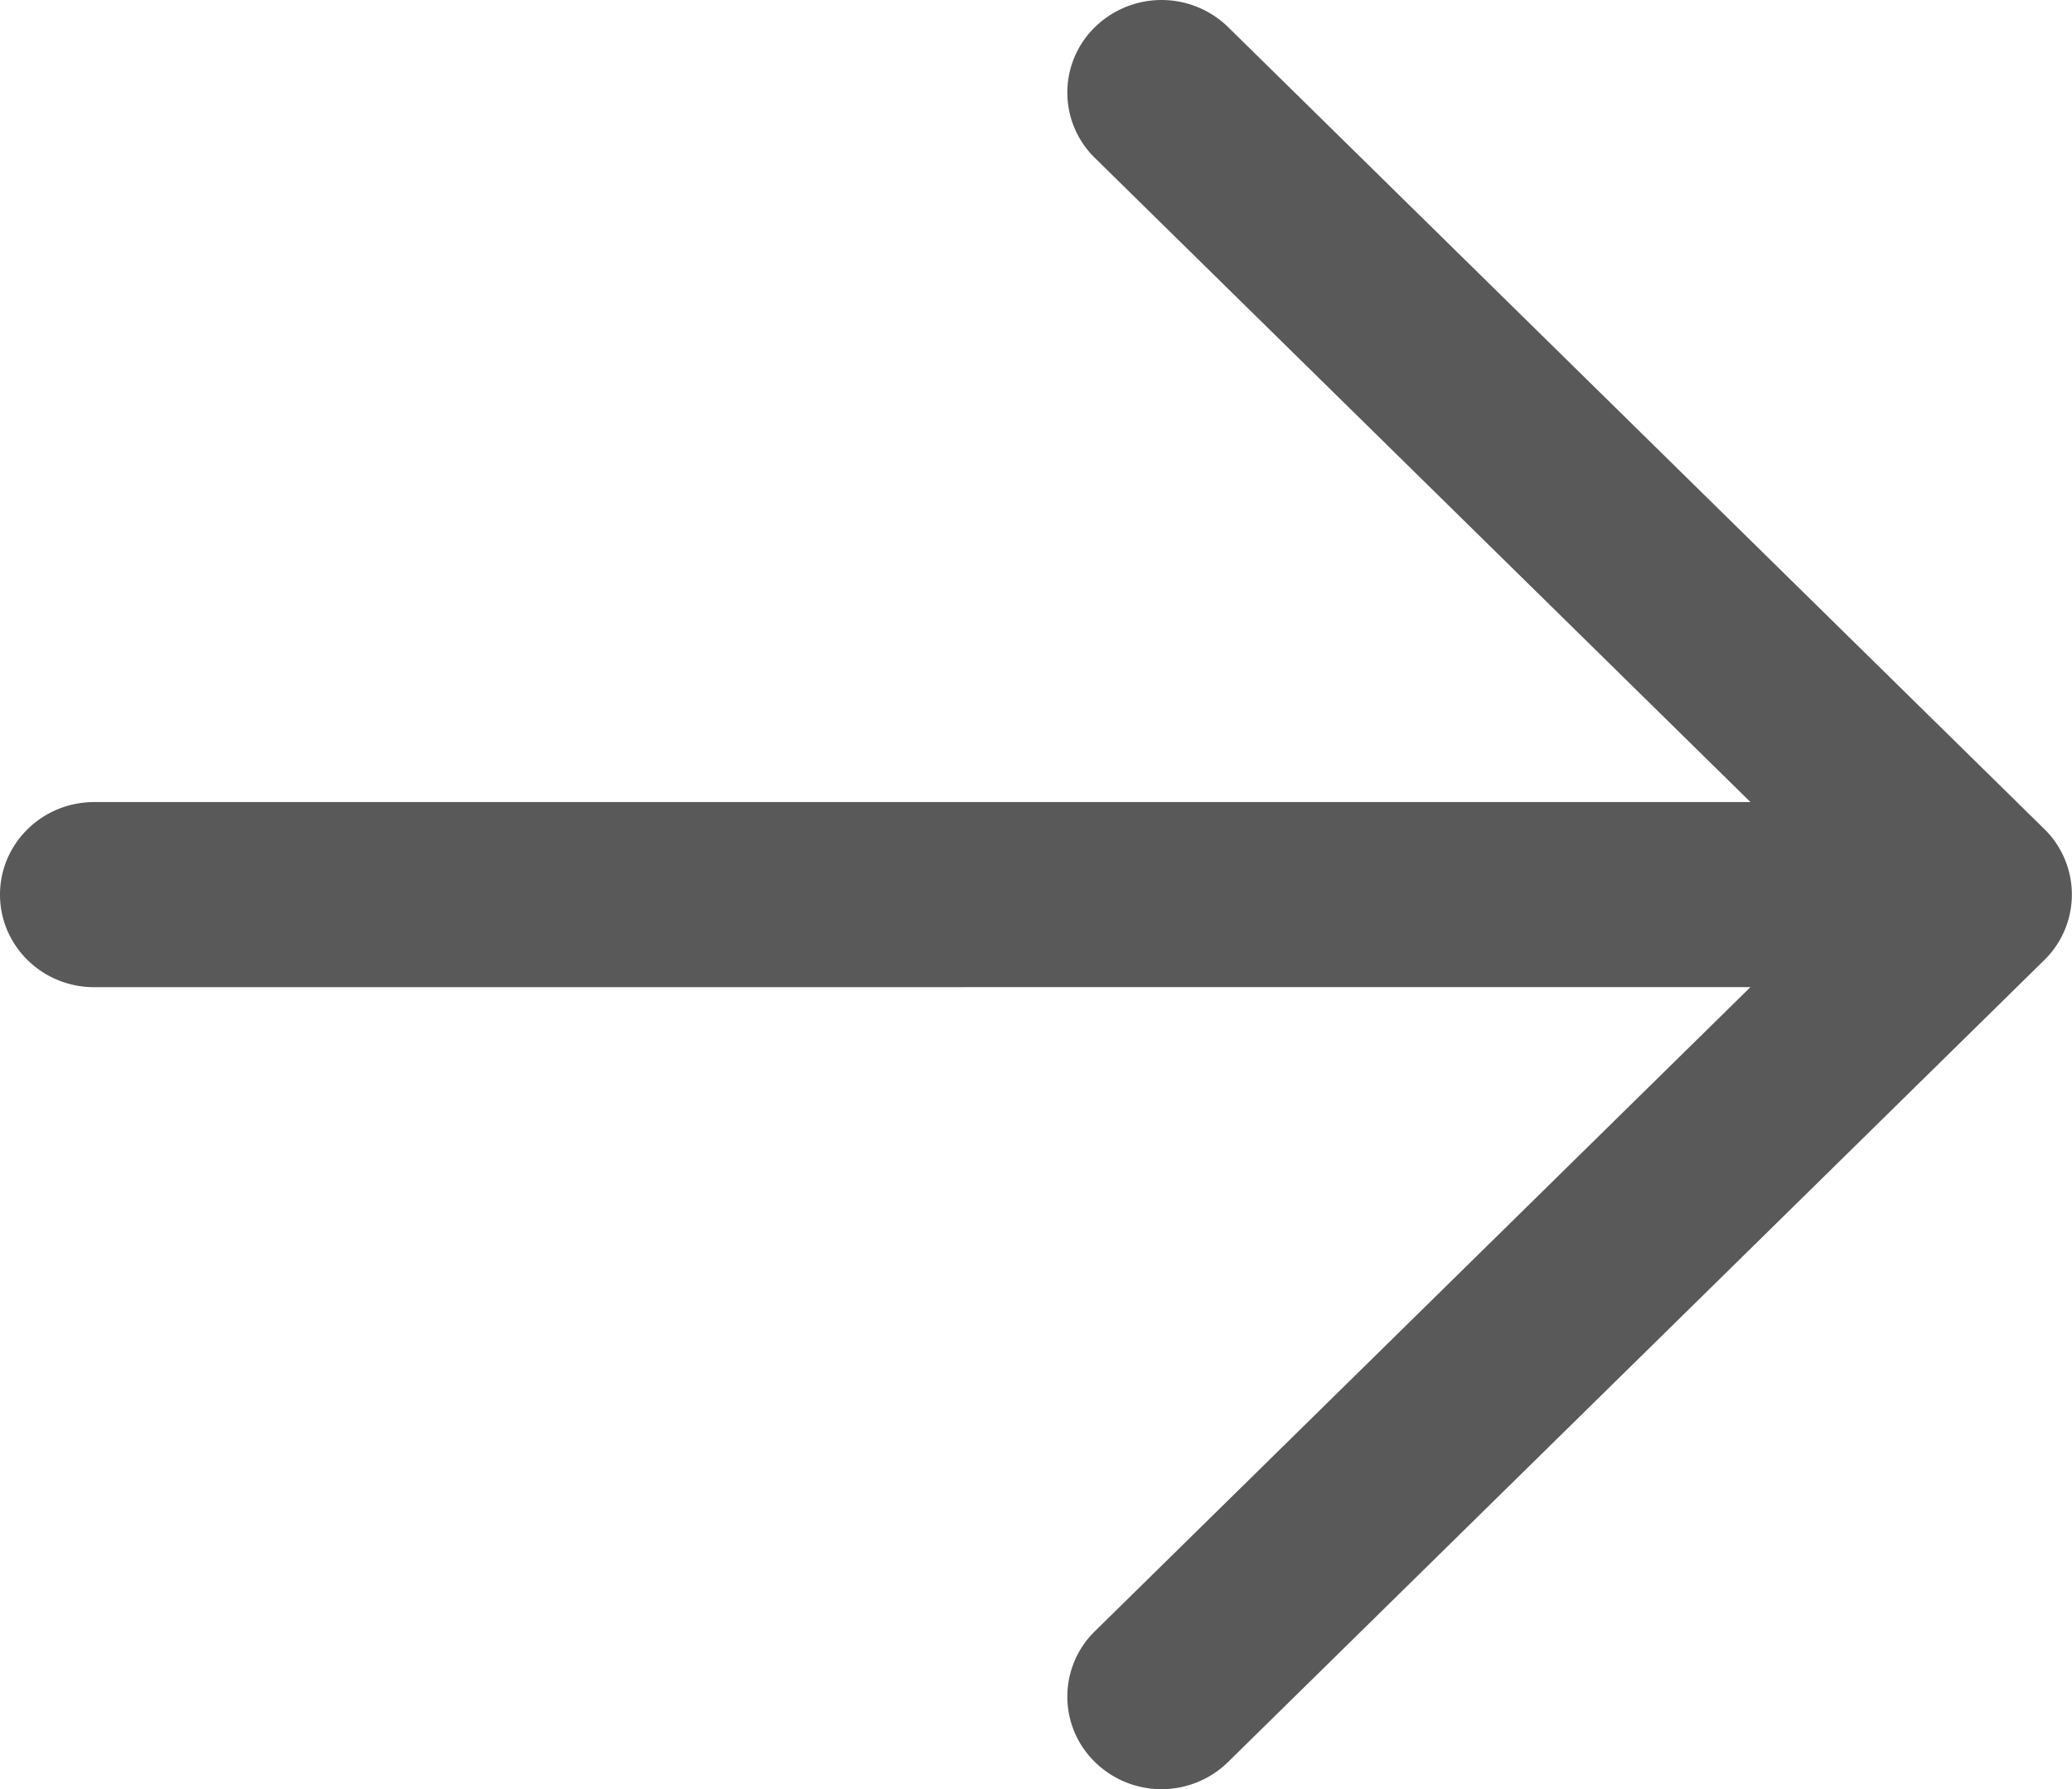 <svg width="22" height="19" viewBox="0 0 22 19" xmlns="http://www.w3.org/2000/svg" xmlns:xlink="http://www.w3.org/1999/xlink"><title>Vector</title><desc>Created using Figma</desc><use xlink:href="#a" fill="#595959"/><defs><path id="a" d="M21.707 8.805L13.04.288a1.012 1.012 0 0 0-1.414 0 .97.97 0 0 0 0 1.39l6.96 6.84H1c-.552 0-1 .44-1 .983 0 .543.448.983 1 .983l17.586-.001-6.96 6.84a.97.97 0 0 0 0 1.39 1.01 1.01 0 0 0 1.414-.001l8.667-8.517a.974.974 0 0 0 0-1.39z"/></defs></svg>